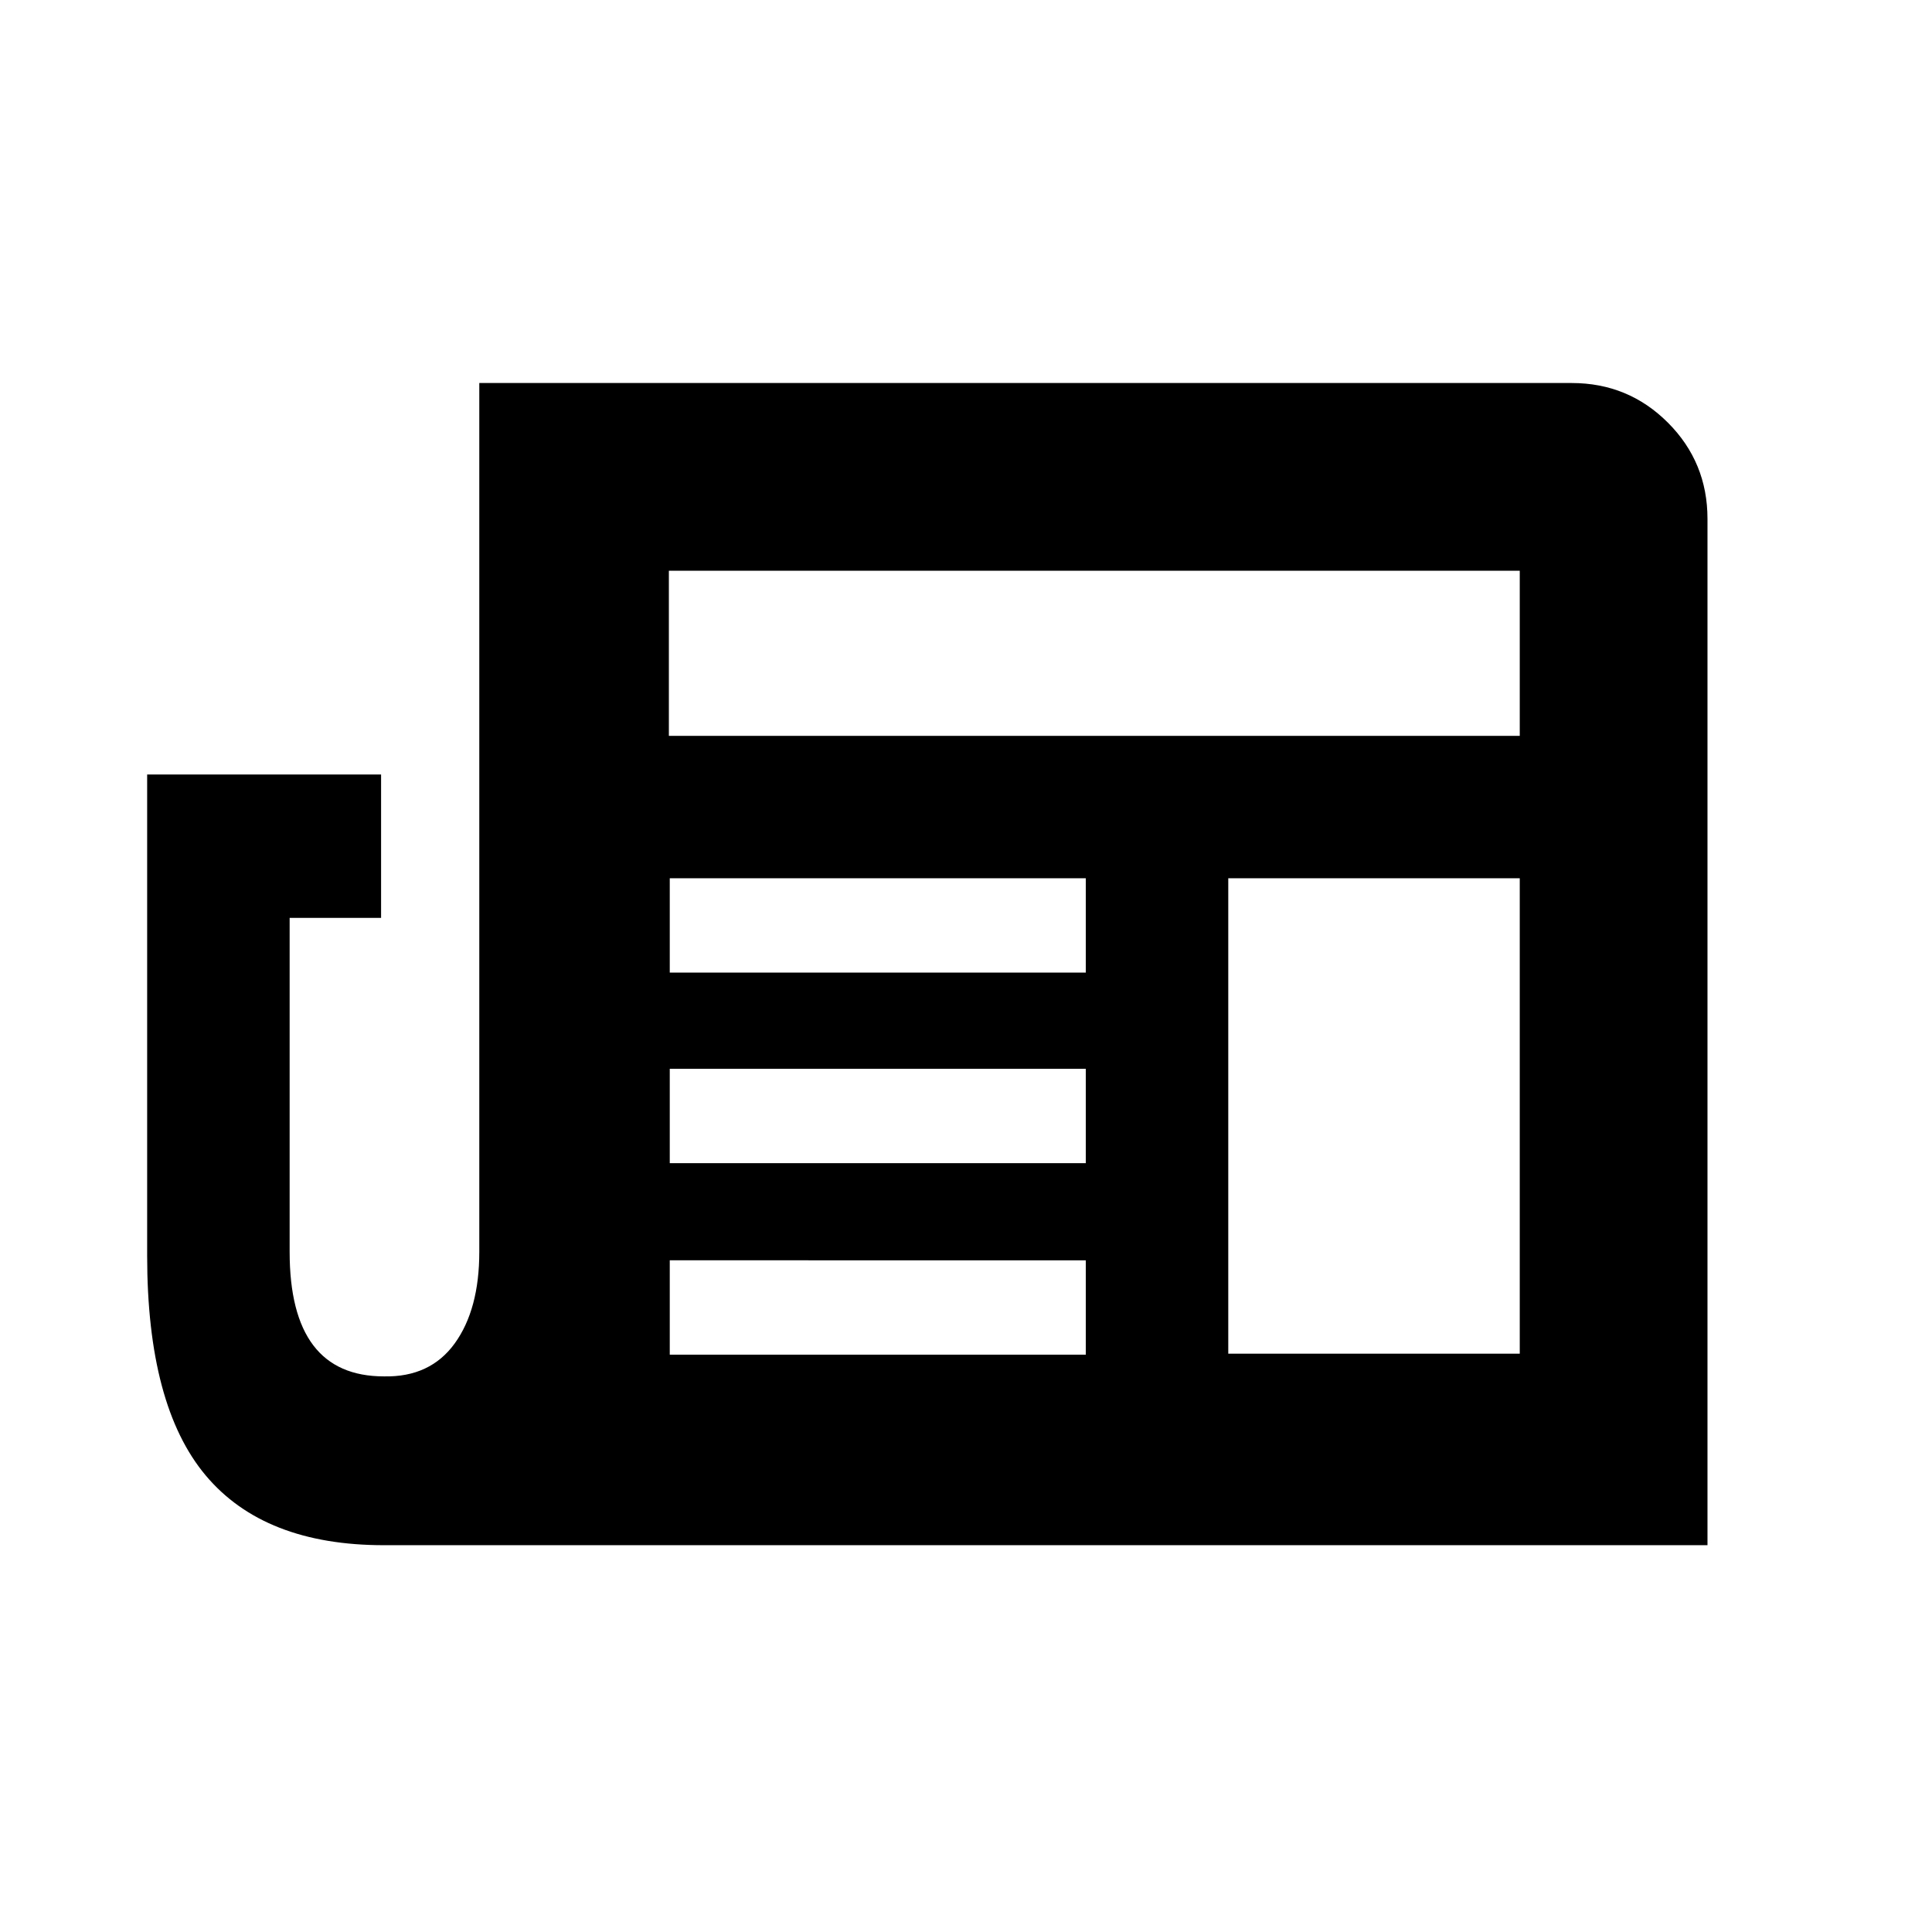 <?xml version="1.0" encoding="utf-8"?>
<!-- Generator: Adobe Illustrator 16.0.4, SVG Export Plug-In . SVG Version: 6.00 Build 0)  -->
<!DOCTYPE svg PUBLIC "-//W3C//DTD SVG 1.1//EN" "http://www.w3.org/Graphics/SVG/1.1/DTD/svg11.dtd">
<svg version="1.1" id="Layer_1" xmlns="http://www.w3.org/2000/svg" xmlns:xlink="http://www.w3.org/1999/xlink" x="0px" y="0px"
	 width="24px" height="24px" viewBox="0 0 24 24" enable-background="new 0 0 24 24" xml:space="preserve">
<g transform="matrix(1 0 0 -1 0 1638)">
	<path d="M18.879,1628.859v2.051H8.309v-2.051H18.879z M18.879,1621.184v5.906h-3.621v-5.906H18.879z M13.488,1625.918v1.172H8.32
		v-1.172H13.488z M13.488,1623.551v1.172H8.32v-1.172H13.488z M13.488,1621.172v1.172H8.32v-1.172H13.488z M3.598,1622.449
		c0-1.031,0.391-1.547,1.172-1.547c0.383-0.008,0.676,0.129,0.879,0.41s0.305,0.66,0.305,1.137v10.793h13.57
		c0.469,0,0.867-0.164,1.195-0.492s0.492-0.727,0.492-1.195v-12.75H4.77c-0.992,0-1.73,0.289-2.215,0.867s-0.727,1.488-0.727,2.73
		v5.977h2.906v-1.781H3.598V1622.449z"/>
</g>
</svg>
